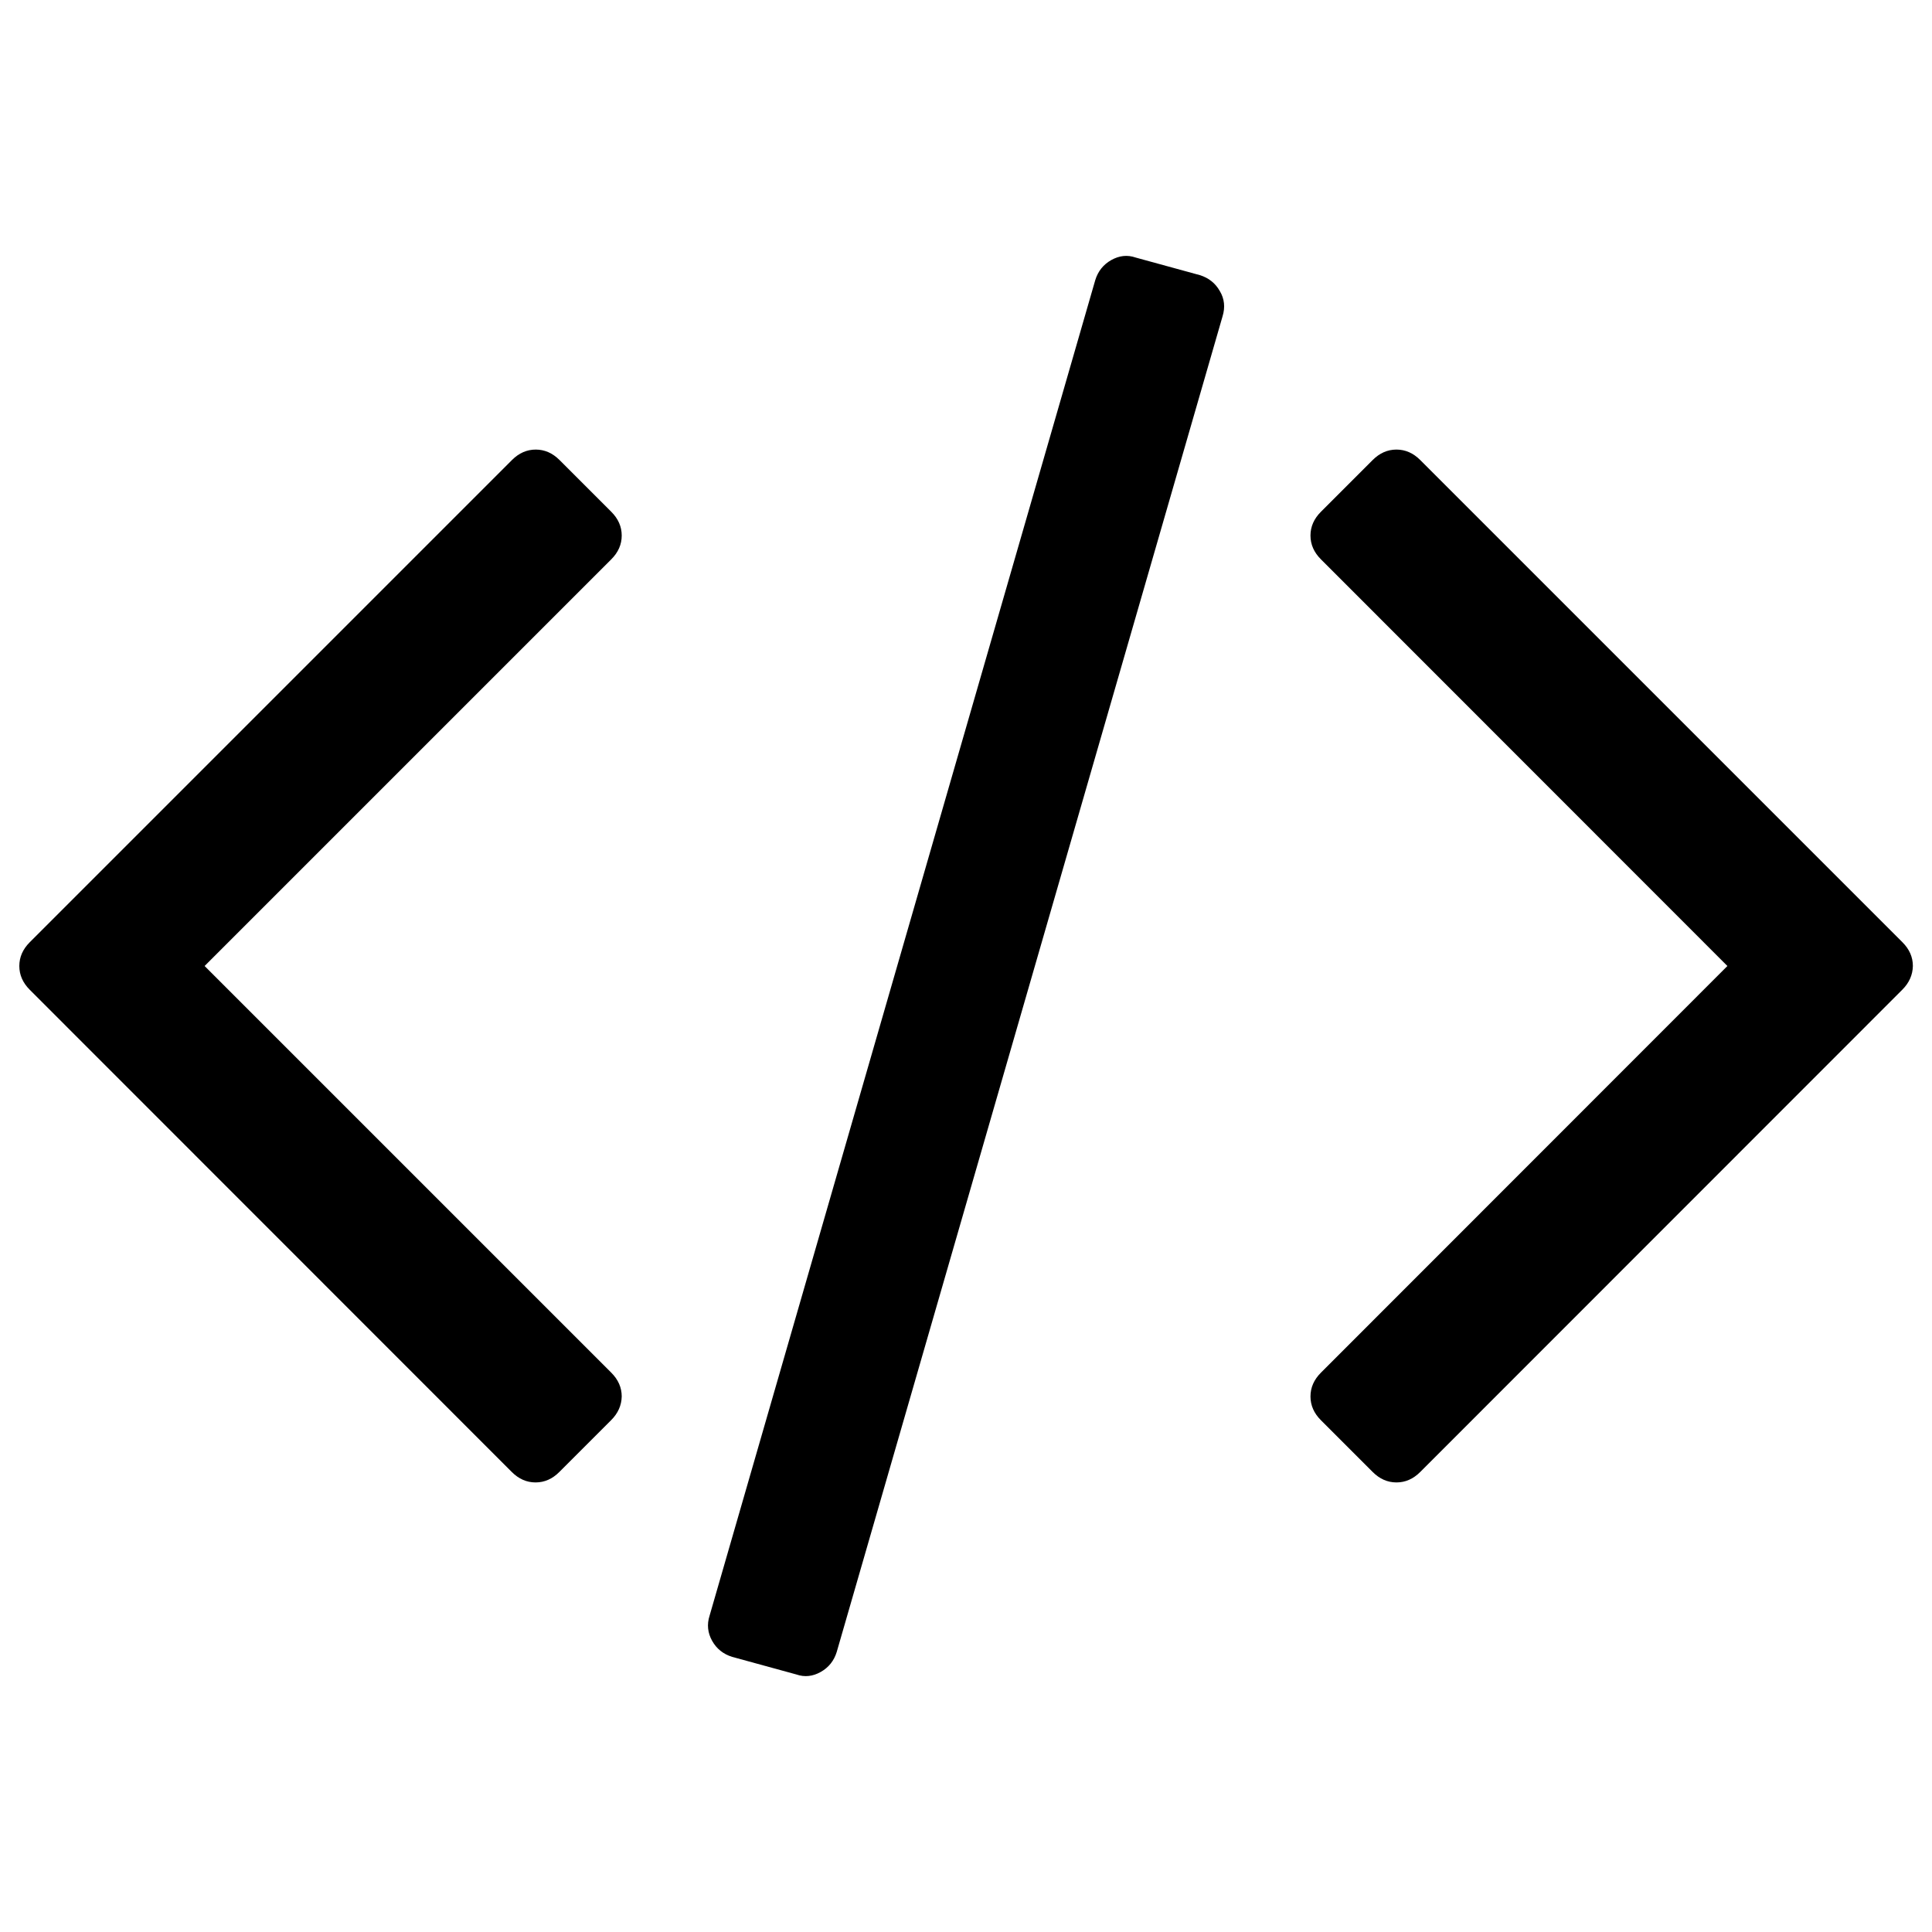 <?xml version="1.0" encoding="utf-8"?>
<!-- Svg Vector Icons : http://www.onlinewebfonts.com/icon -->
<!DOCTYPE svg PUBLIC "-//W3C//DTD SVG 1.1//EN" "http://www.w3.org/Graphics/SVG/1.1/DTD/svg11.dtd">
<svg version="1.1" xmlns="http://www.w3.org/2000/svg" xmlns:xlink="http://www.w3.org/1999/xlink" x="0px" y="0px" viewBox="0 0 1000 1000" enable-background="new 0 0 1000 1000" xml:space="preserve">
<g><g><path d="M316.3,735.1l-26.8,26.8c-3.6,3.6-7.7,5.4-12.3,5.4c-4.6,0-8.7-1.8-12.3-5.4L15.4,512.3c-3.6-3.6-5.4-7.7-5.4-12.3c0-4.6,1.8-8.7,5.4-12.3l249.6-249.6c3.6-3.6,7.7-5.4,12.3-5.4c4.6,0,8.7,1.8,12.3,5.4l26.8,26.8c3.6,3.6,5.4,7.7,5.4,12.3c0,4.6-1.8,8.7-5.4,12.3L105.9,500l210.5,210.5c3.6,3.6,5.4,7.7,5.4,12.3C321.7,727.4,319.9,731.5,316.3,735.1L316.3,735.1z M632.8,163.7L433.1,855c-1.4,4.6-4.2,8.1-8.3,10.4c-4.1,2.3-8.3,2.8-12.6,1.3l-33.2-9.1c-4.6-1.4-8.1-4.2-10.4-8.3c-2.3-4.1-2.8-8.5-1.3-13.1L566.9,145c1.4-4.6,4.2-8.1,8.3-10.4c4.1-2.3,8.3-2.8,12.6-1.3l33.2,9.1c4.6,1.4,8.1,4.2,10.4,8.3C633.8,154.7,634.2,159.1,632.8,163.7L632.8,163.7z M984.6,512.3L735.1,761.9c-3.6,3.6-7.7,5.4-12.3,5.4s-8.7-1.8-12.3-5.4l-26.8-26.8c-3.6-3.6-5.4-7.7-5.4-12.3s1.8-8.7,5.4-12.3L894.1,500L683.7,289.5c-3.6-3.6-5.4-7.7-5.4-12.3c0-4.6,1.8-8.7,5.4-12.3l26.8-26.8c3.6-3.6,7.7-5.4,12.3-5.4s8.7,1.8,12.3,5.4l249.6,249.6c3.6,3.6,5.4,7.7,5.4,12.3C990,504.6,988.2,508.7,984.6,512.3L984.6,512.3z"/></g></g>
</svg>
